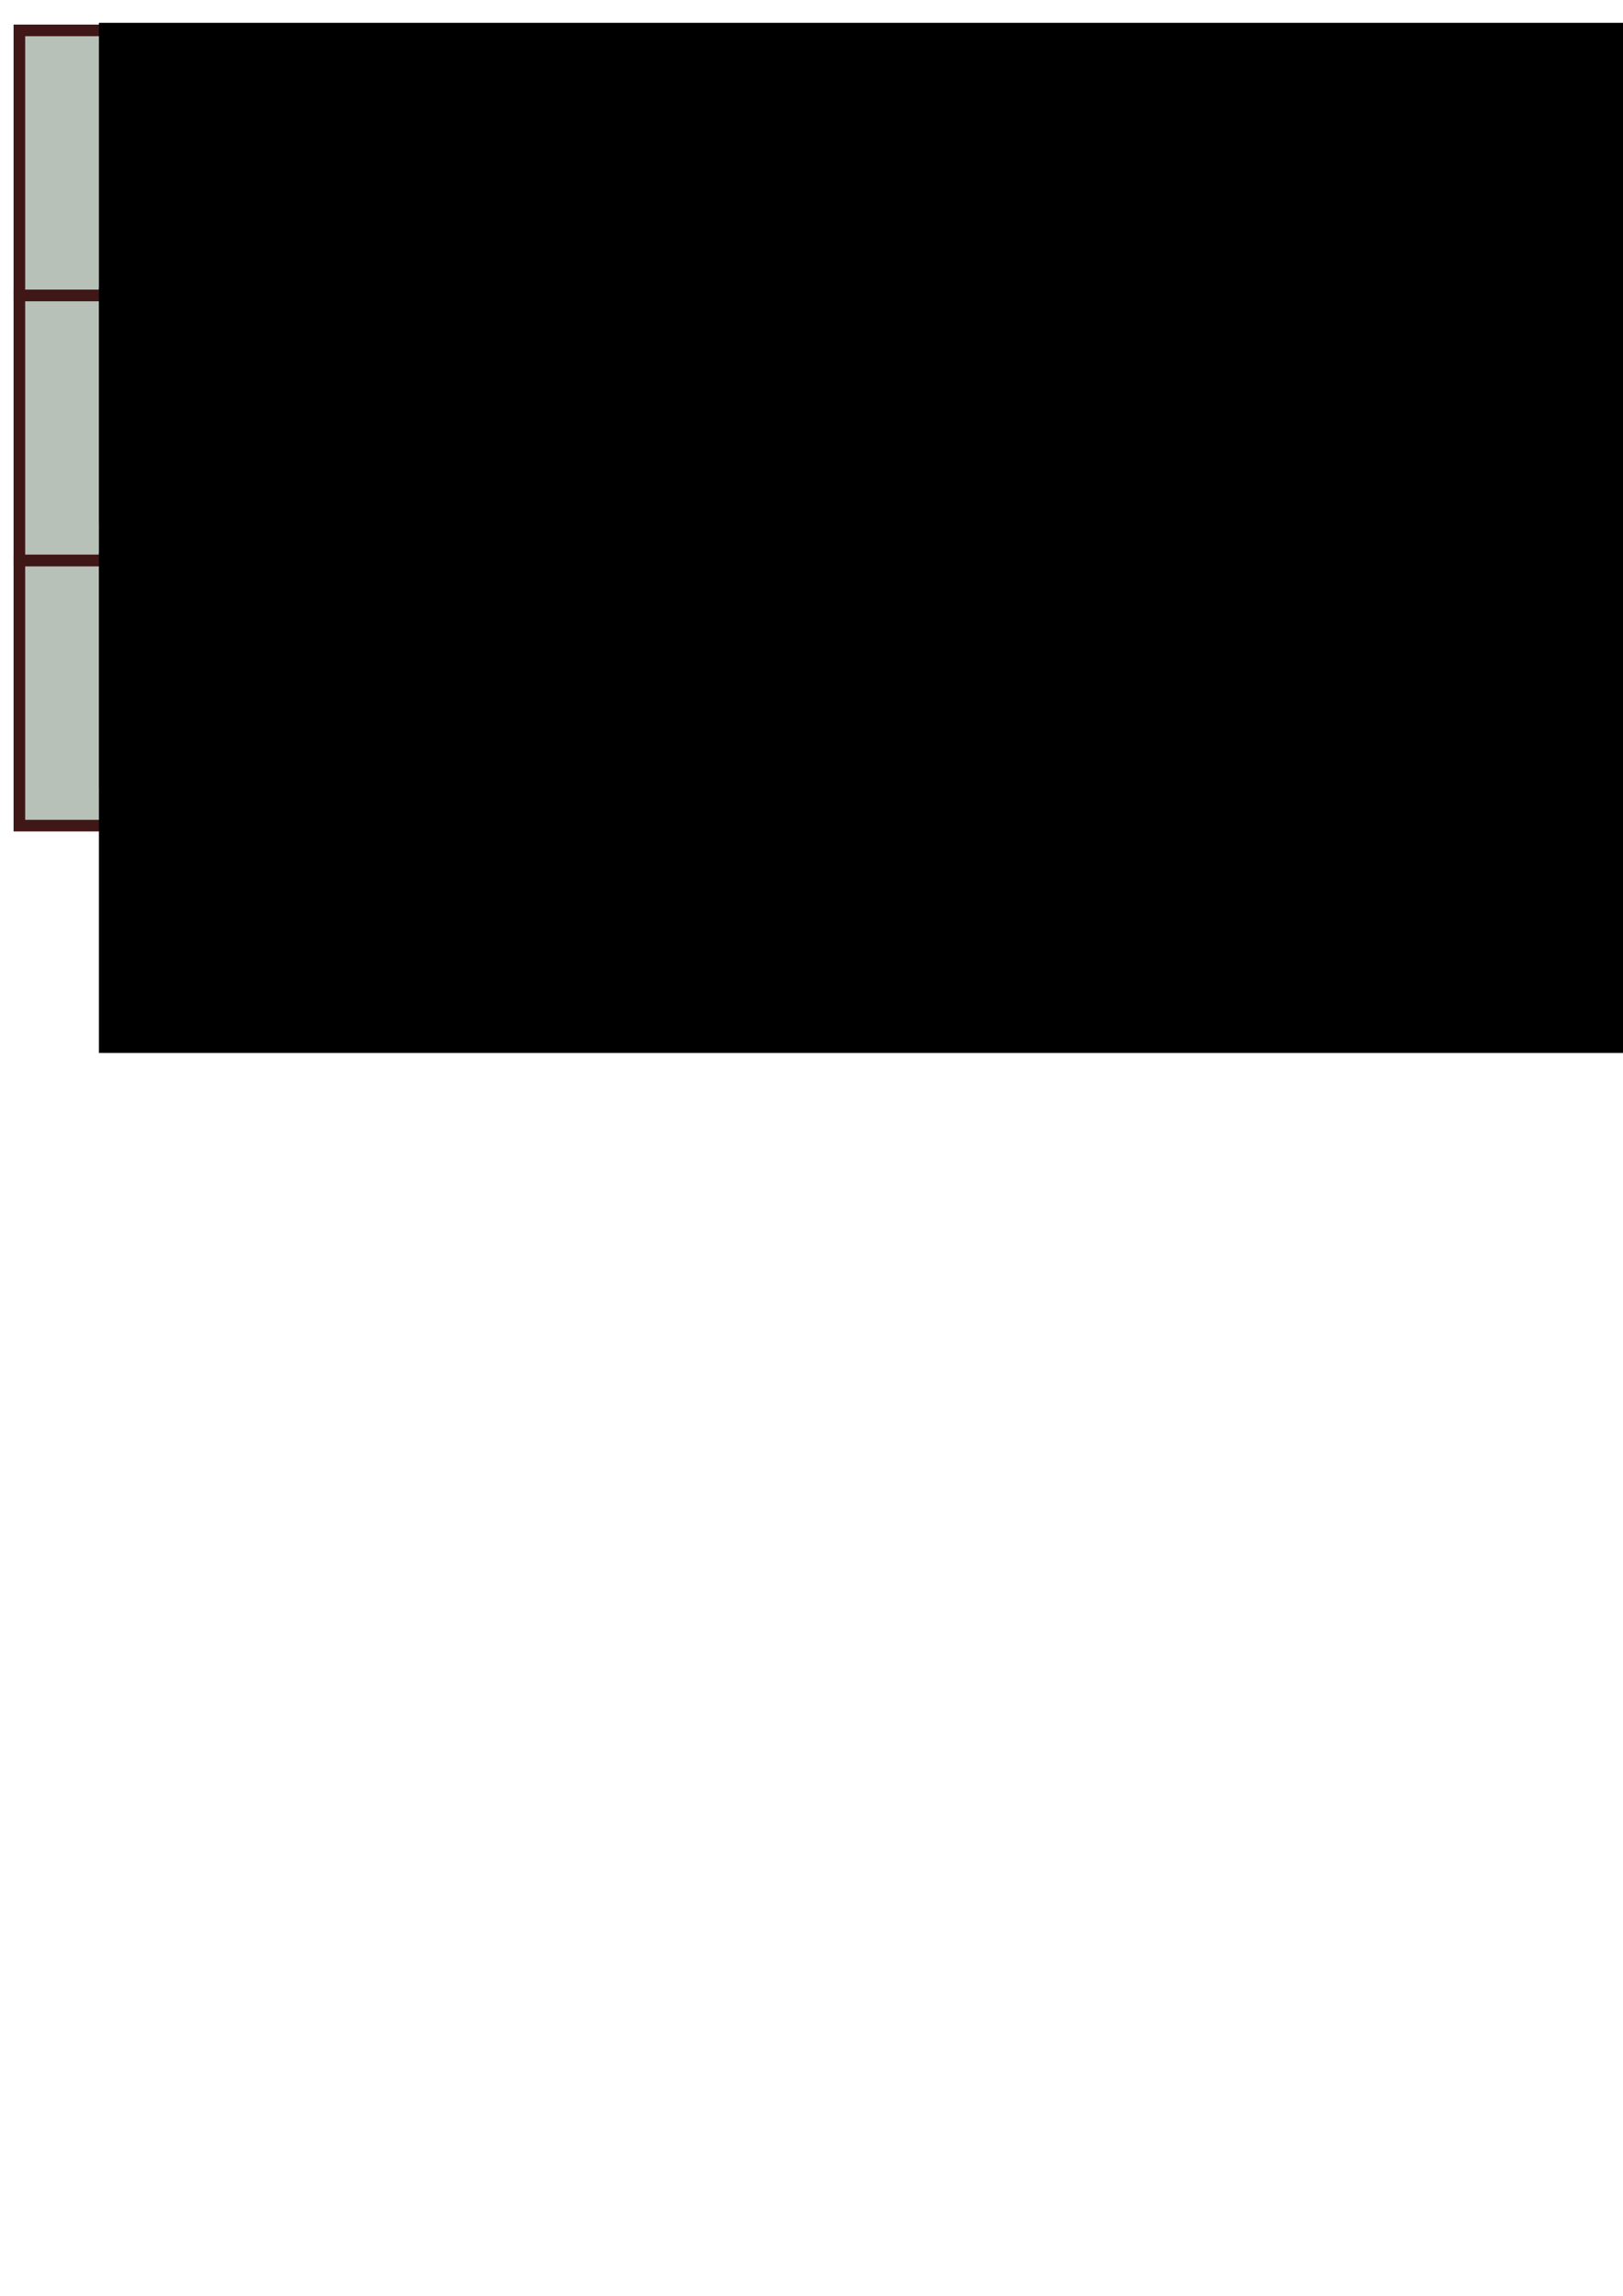 <?xml version="1.0" encoding="UTF-8" standalone="no"?>
<!-- Created with Inkscape (http://www.inkscape.org/) -->

<svg
   xmlns:dc="http://purl.org/dc/elements/1.1/"
   xmlns:cc="http://creativecommons.org/ns#"
   xmlns:rdf="http://www.w3.org/1999/02/22-rdf-syntax-ns#"
   xmlns:svg="http://www.w3.org/2000/svg"
   xmlns="http://www.w3.org/2000/svg"
   xmlns:sodipodi="http://sodipodi.sourceforge.net/DTD/sodipodi-0.dtd"
   xmlns:inkscape="http://www.inkscape.org/namespaces/inkscape"
   width="210mm"
   height="297mm"
   viewBox="0 0 210 297"
   version="1.1"
   id="svg5895"
   inkscape:version="0.92.3 (2405546, 2018-03-11)"
   sodipodi:docname="navMenu.svg">
  <defs
     id="defs5889" />
  <sodipodi:namedview
     id="base"
     pagecolor="#ffffff"
     bordercolor="#666666"
     borderopacity="1.0"
     inkscape:pageopacity="0.0"
     inkscape:pageshadow="2"
     inkscape:zoom="0.35"
     inkscape:cx="32.857143"
     inkscape:cy="260.33746"
     inkscape:document-units="mm"
     inkscape:current-layer="g6483-0"
     showgrid="false"
     inkscape:window-width="1144"
     inkscape:window-height="841"
     inkscape:window-x="0"
     inkscape:window-y="27"
     inkscape:window-maximized="0" />
  <g
     inkscape:label="Layer 1"
     inkscape:groupmode="layer"
     id="layer1">
    <path
       style="fill:none;fill-rule:evenodd;stroke:#000000;stroke-width:0;stroke-linecap:butt;stroke-linejoin:miter;stroke-miterlimit:4;stroke-dasharray:none;stroke-opacity:1"
       d="M 3.78,39.22 H 205.619"
       id="path6453"
       inkscape:connector-curvature="0" />
    <g
       id="g6483">
      <rect
         y="3.931"
         x="2.508"
         height="34.293"
         width="204.382"
         id="rect6440"
         style="opacity:1;fill:#a0ada0;fill-opacity:0.756;stroke:#401717;stroke-width:1.5;stroke-miterlimit:4;stroke-dasharray:none;stroke-opacity:1" />
      <flowRoot
         transform="matrix(0.723,0,0,0.499,5.946,-4.46)"
         style="font-style:normal;font-weight:normal;font-size:40px;line-height:185.4%;font-family:sans-serif;letter-spacing:0px;word-spacing:0px;fill:#000000;fill-opacity:1;stroke:none;stroke-width:1px;stroke-linecap:butt;stroke-linejoin:miter;stroke-opacity:1"
         id="flowRoot6470"
         xml:space="preserve"><flowRegion
           style="line-height:185.4%"
           id="flowRegion6472"><rect
             style="line-height:185.4%"
             y="14.858"
             x="9.481"
             height="129.61"
             width="772.467"
             id="rect6474" /></flowRegion><flowPara
           id="flowPara6476">InBox</flowPara></flowRoot>    </g>
    <g
       transform="translate(0,34.293)"
       id="g6483-2">
      <rect
         y="3.931"
         x="2.508"
         height="34.293"
         width="204.382"
         id="rect6440-7"
         style="opacity:1;fill:#a0ada0;fill-opacity:0.756;stroke:#401717;stroke-width:1.5;stroke-miterlimit:4;stroke-dasharray:none;stroke-opacity:1" />
      <flowRoot
         transform="matrix(0.723,0,0,0.499,5.946,-4.46)"
         style="font-style:normal;font-weight:normal;font-size:40px;line-height:185.4%;font-family:sans-serif;letter-spacing:0px;word-spacing:0px;fill:#000000;fill-opacity:1;stroke:none;stroke-width:1px;stroke-linecap:butt;stroke-linejoin:miter;stroke-opacity:1"
         id="flowRoot6470-0"
         xml:space="preserve"><flowRegion
           style="line-height:185.4%"
           id="flowRegion6472-9"><rect
             style="line-height:185.4%"
             y="14.858"
             x="9.481"
             height="129.61"
             width="772.467"
             id="rect6474-3" /></flowRegion><flowPara
           id="flowPara6476-6">OutBox</flowPara></flowRoot>    </g>
    <g
       transform="translate(0,68.585)"
       id="g6483-0">
      <rect
         y="3.931"
         x="2.508"
         height="34.293"
         width="204.382"
         id="rect6440-6"
         style="opacity:1;fill:#a0ada0;fill-opacity:0.756;stroke:#401717;stroke-width:1.5;stroke-miterlimit:4;stroke-dasharray:none;stroke-opacity:1" />
      <flowRoot
         transform="matrix(0.723,0,0,0.499,5.946,-4.46)"
         style="font-style:normal;font-weight:normal;font-size:40px;line-height:185.4%;font-family:sans-serif;letter-spacing:0px;word-spacing:0px;fill:#000000;fill-opacity:1;stroke:none;stroke-width:1px;stroke-linecap:butt;stroke-linejoin:miter;stroke-opacity:1"
         id="flowRoot6470-2"
         xml:space="preserve"><flowRegion
           style="line-height:185.4%"
           id="flowRegion6472-6"><rect
             style="line-height:185.4%"
             y="14.858"
             x="9.481"
             height="129.61"
             width="772.467"
             id="rect6474-1" /></flowRegion><flowPara
           id="flowPara6476-8">Teams</flowPara></flowRoot>    </g>
  </g>
</svg>
